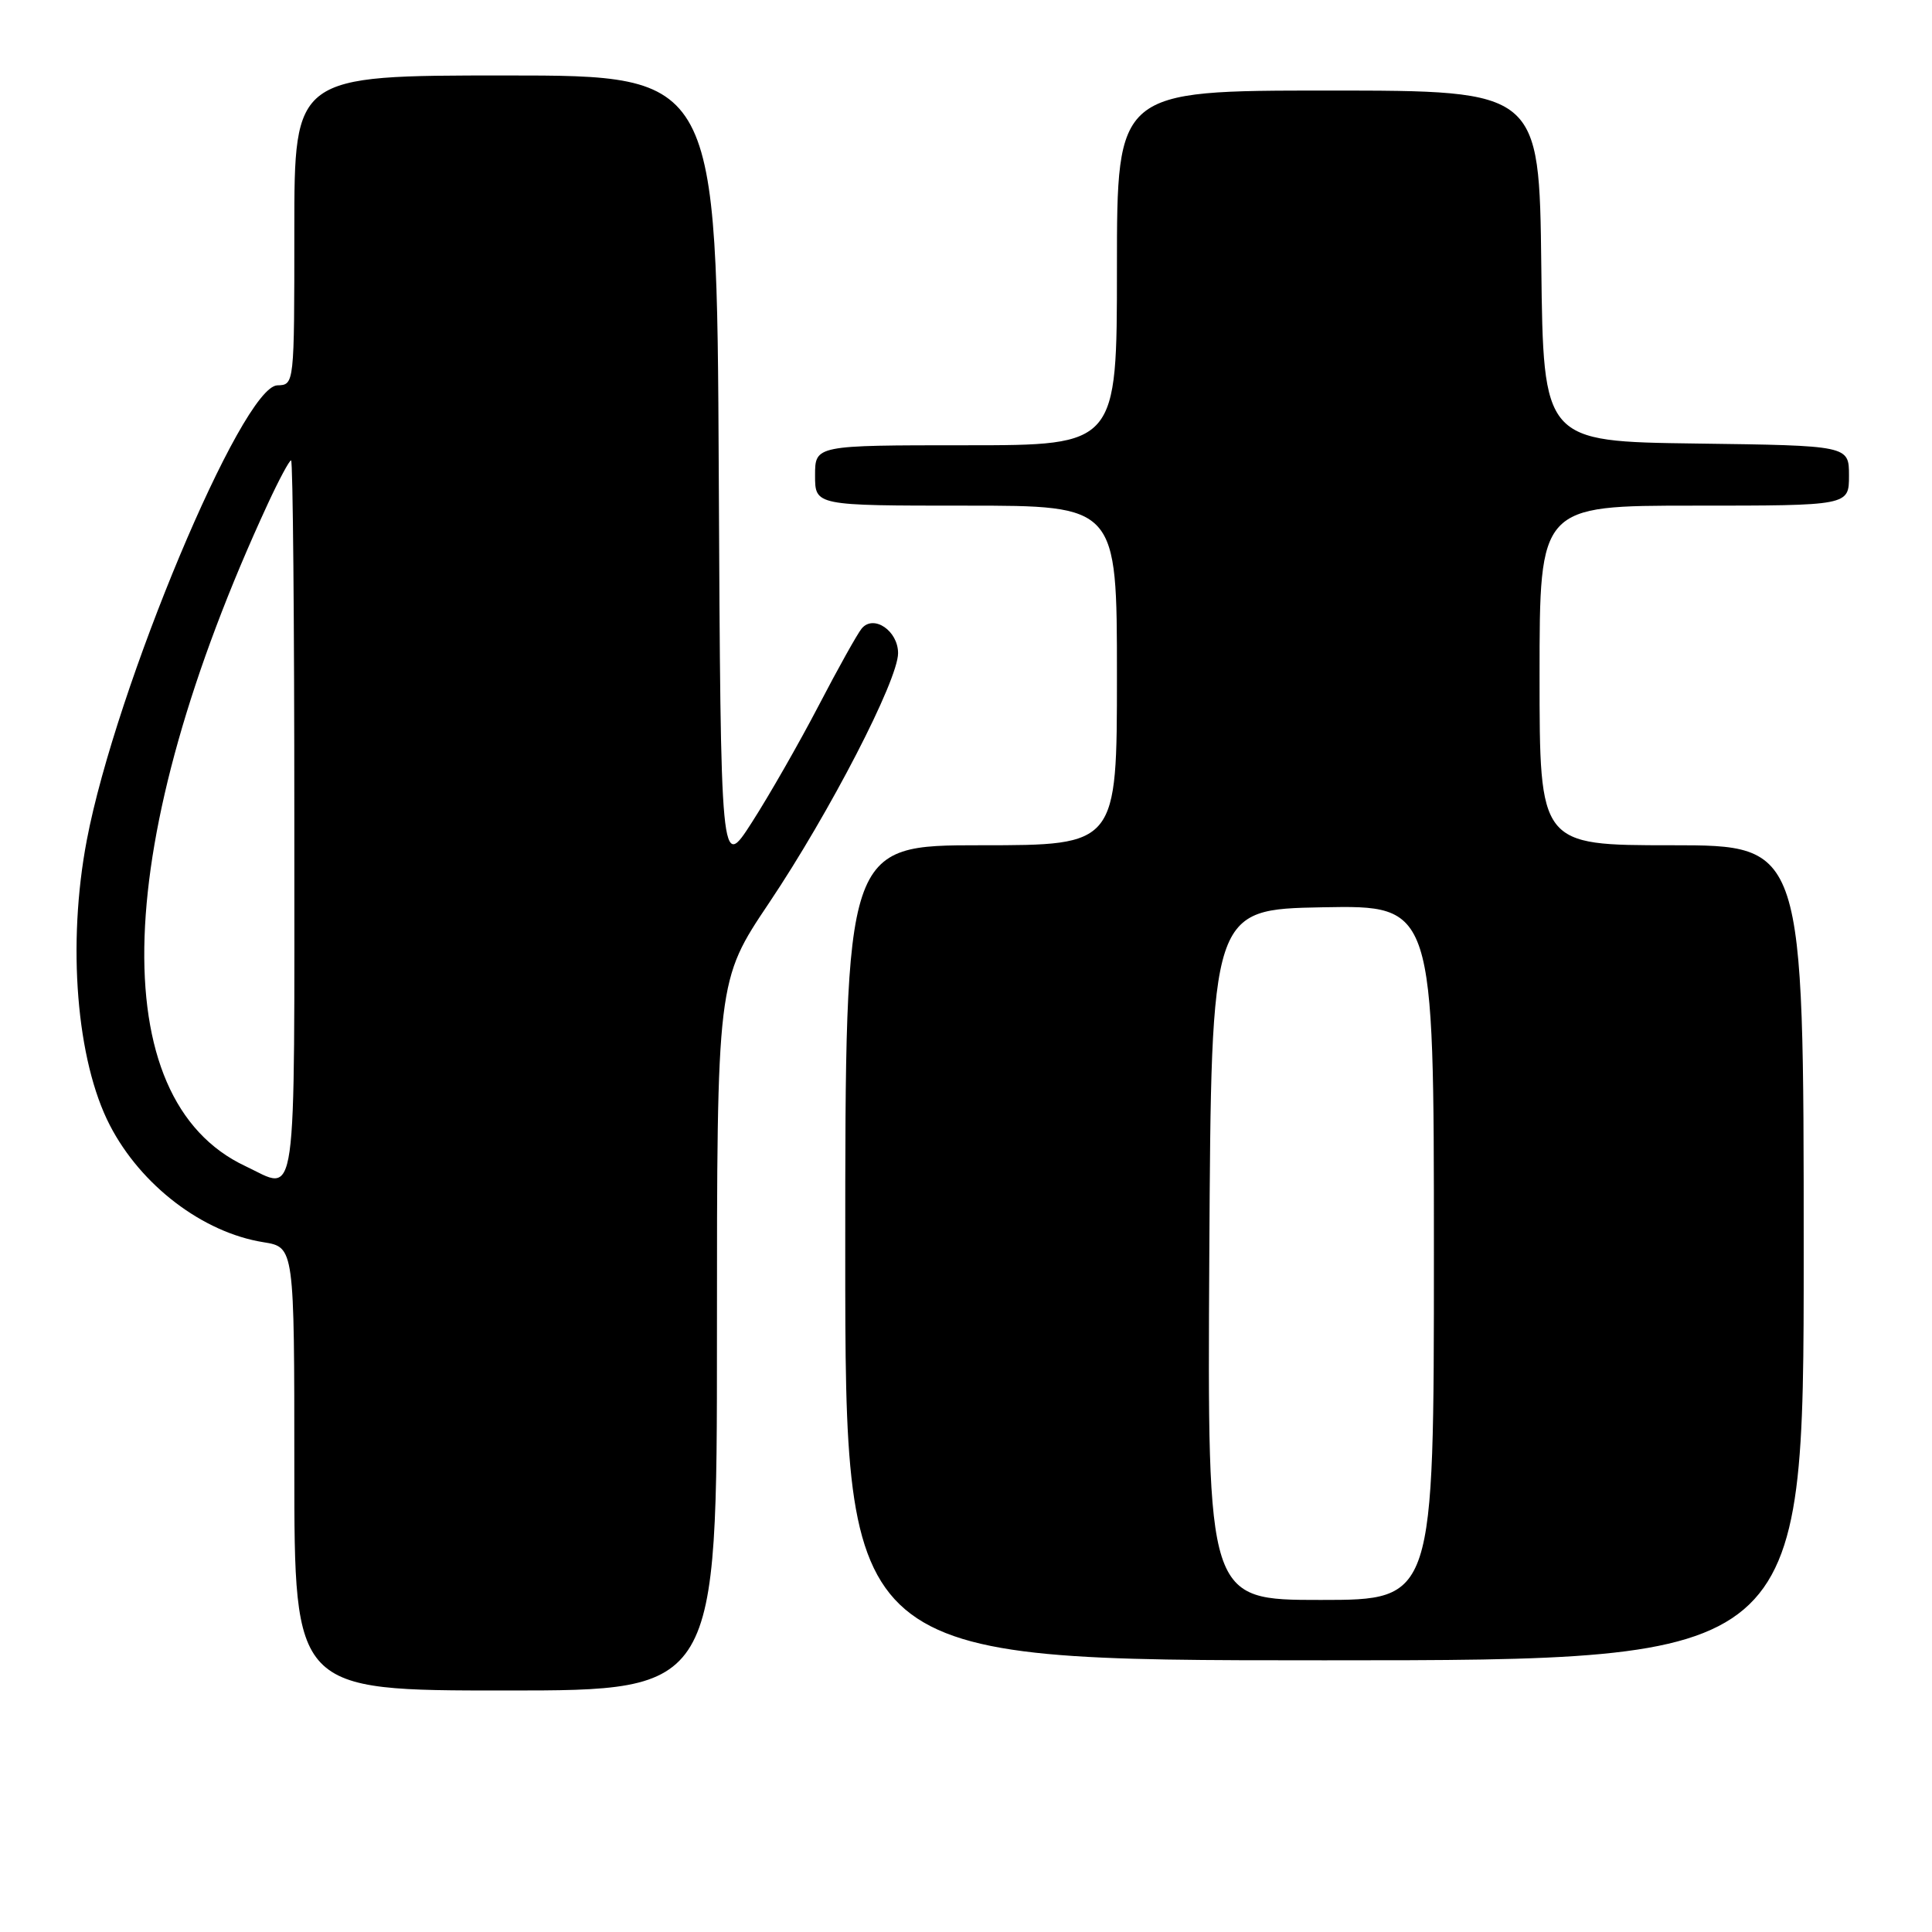 <?xml version="1.0" encoding="UTF-8" standalone="no"?>
<!DOCTYPE svg PUBLIC "-//W3C//DTD SVG 1.1//EN" "http://www.w3.org/Graphics/SVG/1.1/DTD/svg11.dtd" >
<svg xmlns="http://www.w3.org/2000/svg" xmlns:xlink="http://www.w3.org/1999/xlink" version="1.1" viewBox="0 0 256 256">
 <g >
 <path fill="currentColor"
d=" M 95.00 176.97 C 95.00 129.93 95.00 129.93 101.90 119.65 C 109.93 107.68 119.00 90.13 119.00 86.55 C 119.00 83.58 115.76 81.38 114.18 83.28 C 113.61 83.97 111.04 88.57 108.47 93.51 C 105.89 98.46 101.92 105.40 99.64 108.95 C 95.50 115.41 95.50 115.41 95.24 62.70 C 94.98 10.00 94.98 10.00 66.99 10.00 C 39.00 10.00 39.00 10.00 39.00 30.50 C 39.00 51.00 39.00 51.00 36.75 51.06 C 32.07 51.17 15.33 91.15 11.50 111.33 C 8.88 125.10 10.13 140.56 14.56 149.11 C 18.68 157.08 26.87 163.32 34.91 164.60 C 39.00 165.26 39.00 165.26 39.00 194.63 C 39.00 224.00 39.00 224.00 67.00 224.00 C 95.00 224.00 95.00 224.00 95.00 176.97 Z  M 239.00 166.00 C 239.00 112.00 239.00 112.00 221.50 112.00 C 204.00 112.00 204.00 112.00 204.00 89.50 C 204.00 67.00 204.00 67.00 224.50 67.00 C 245.00 67.00 245.00 67.00 245.00 63.02 C 245.00 59.04 245.00 59.04 224.75 58.77 C 204.50 58.50 204.50 58.50 204.23 35.25 C 203.96 12.00 203.96 12.00 175.98 12.00 C 148.00 12.00 148.00 12.00 148.00 35.50 C 148.00 59.00 148.00 59.00 128.00 59.00 C 108.00 59.00 108.00 59.00 108.00 63.00 C 108.00 67.00 108.00 67.00 128.00 67.00 C 148.00 67.00 148.00 67.00 148.00 89.50 C 148.00 112.00 148.00 112.00 130.00 112.00 C 112.00 112.00 112.00 112.00 112.00 166.00 C 112.00 220.00 112.00 220.00 175.50 220.00 C 239.00 220.00 239.00 220.00 239.00 166.00 Z  M 32.50 154.51 C 13.63 145.65 14.79 111.54 35.49 66.75 C 36.95 63.59 38.34 61.00 38.57 61.00 C 38.81 61.00 39.00 82.38 39.00 108.50 C 39.00 161.28 39.49 157.80 32.50 154.51 Z  M 160.24 166.25 C 160.50 120.50 160.50 120.50 175.25 120.22 C 190.00 119.95 190.00 119.95 190.00 165.97 C 190.00 212.00 190.00 212.00 174.99 212.00 C 159.98 212.00 159.98 212.00 160.24 166.25 Z "/>
</g>
</svg>